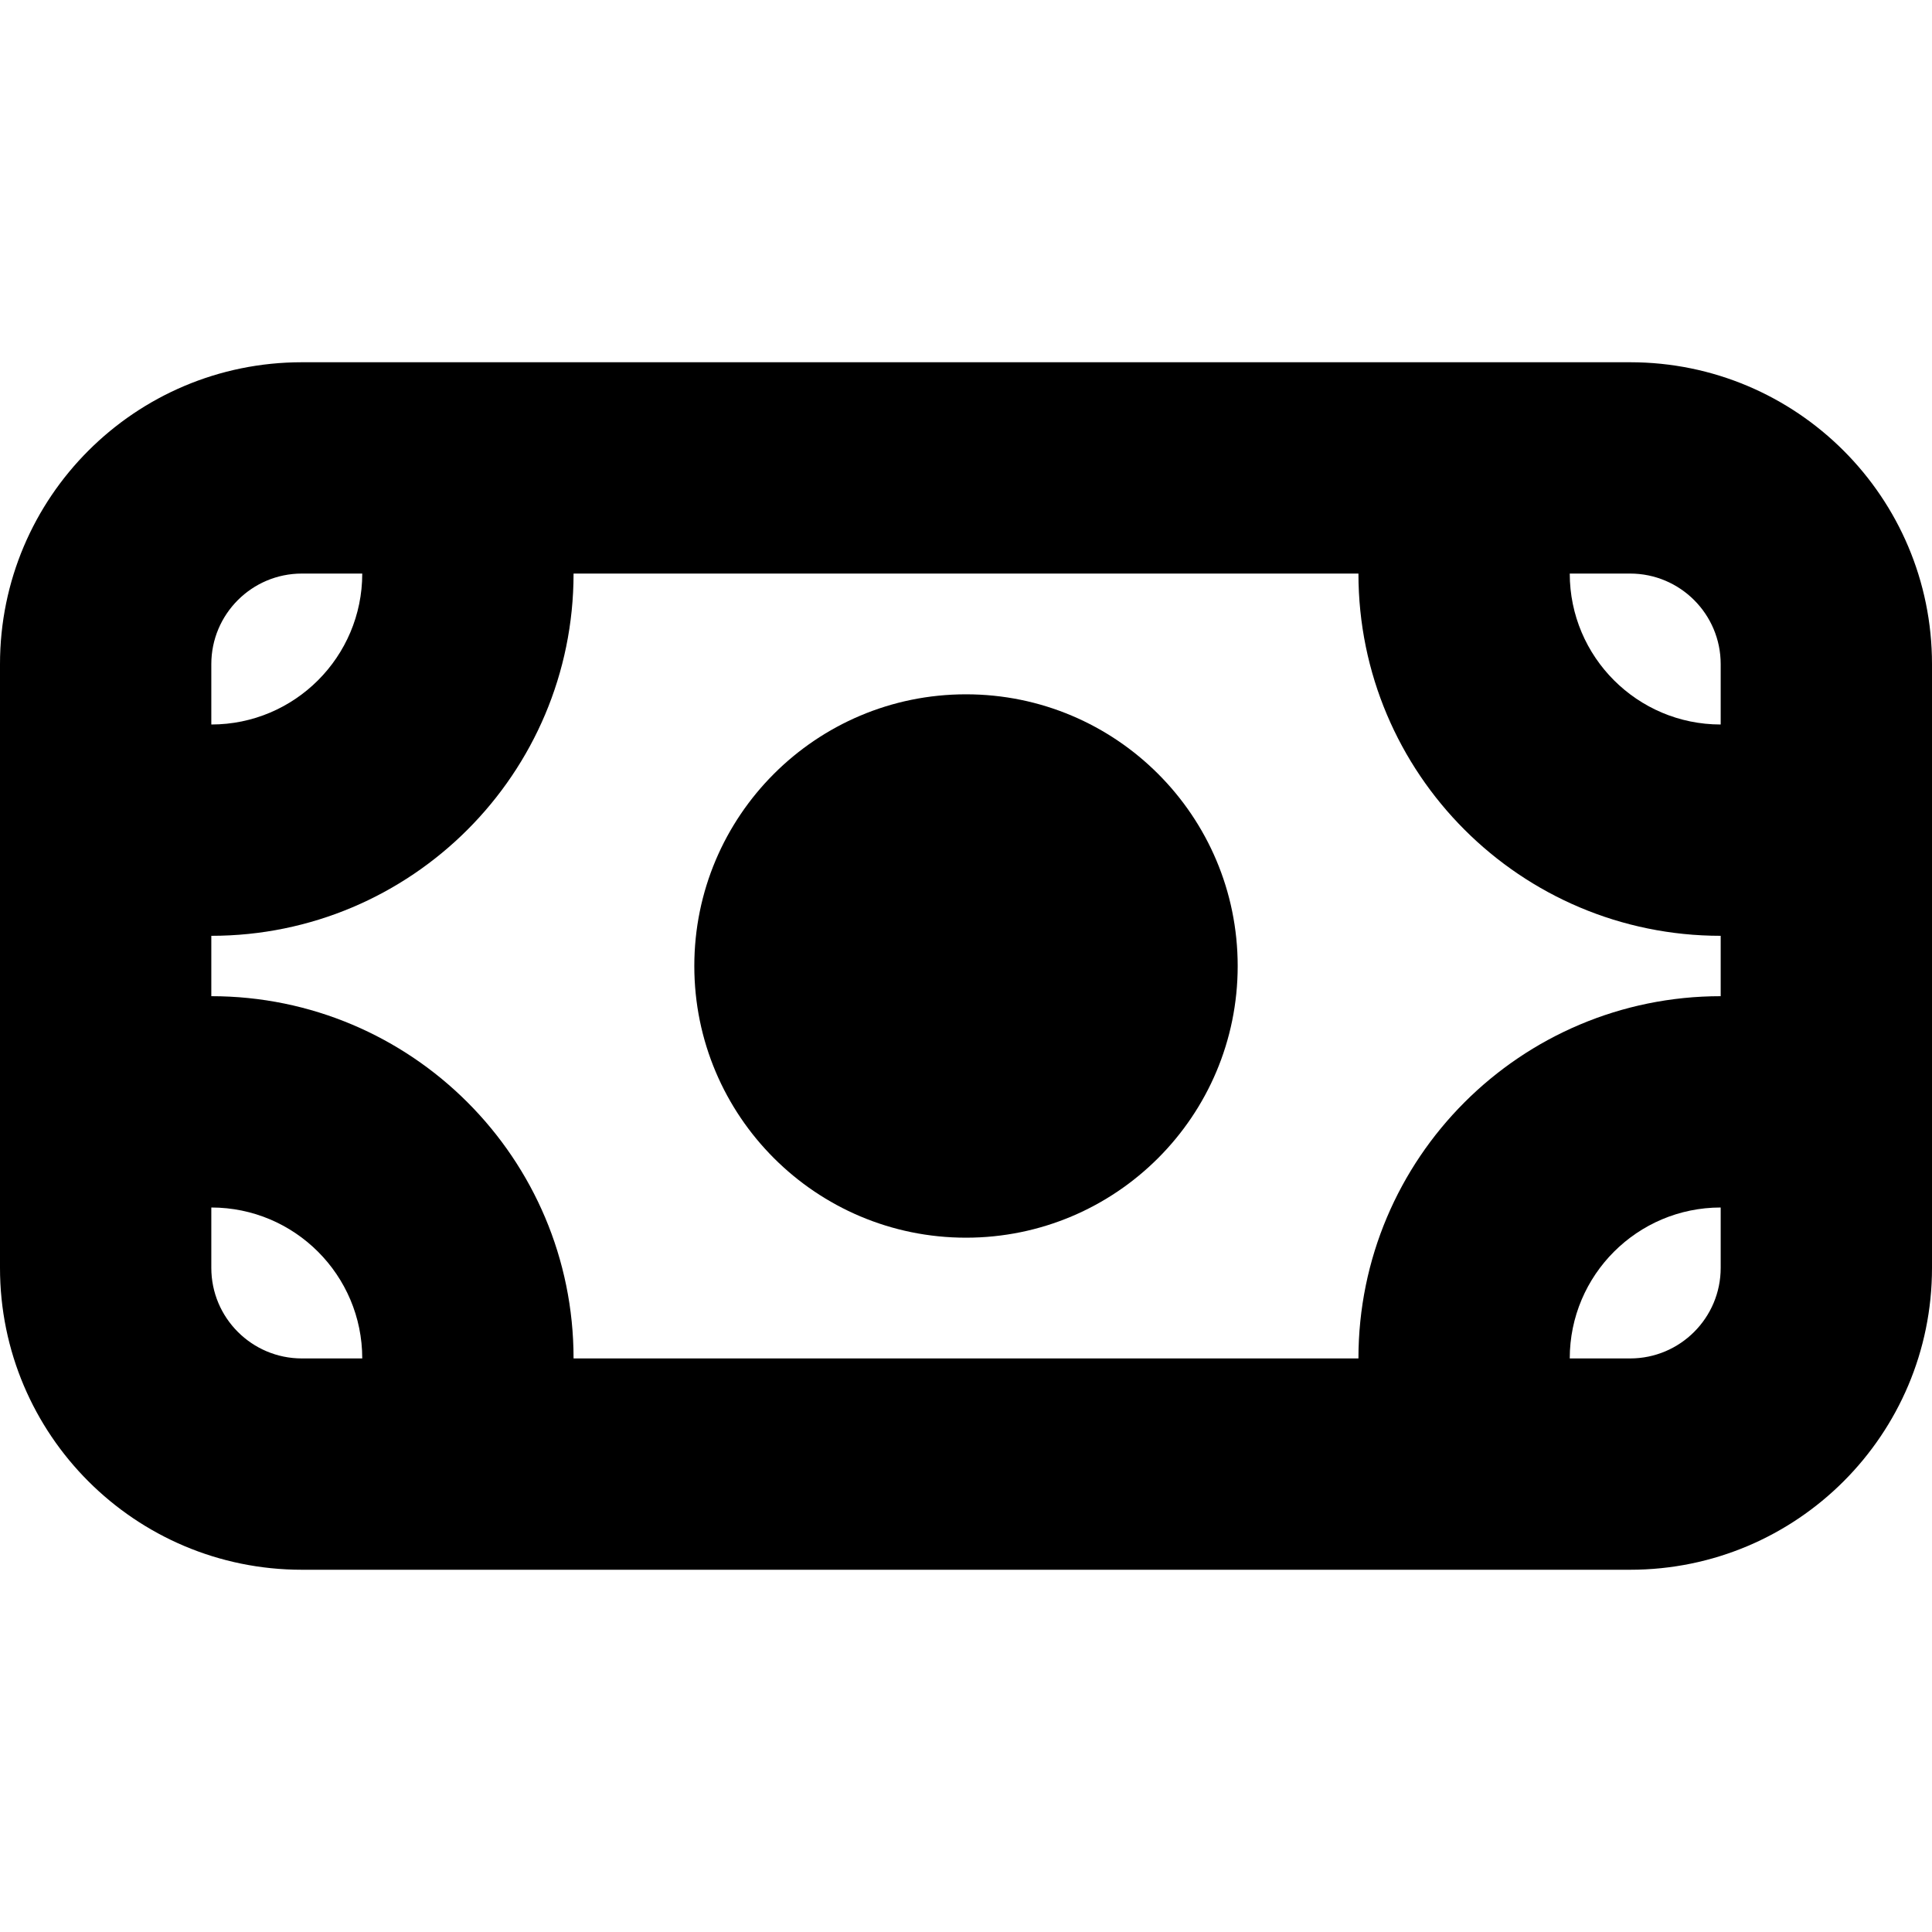 <svg xmlns="http://www.w3.org/2000/svg" viewBox="0 0 16 16"><path d="m13.5,3H2.5c-1.381,0-2.5,1.119-2.5,2.5v5c0,1.381,1.119,2.5,2.5,2.5h11c1.381,0,2.5-1.119,2.5-2.5v-5c0-1.381-1.119-2.5-2.5-2.5ZM1.75,5.5c0-.414.336-.75.75-.75h.5c0,.69-.56,1.25-1.25,1.25v-.5Zm.75,5.75c-.414,0-.75-.336-.75-.75v-.5c.69,0,1.25.56,1.25,1.25h-.5Zm11.75-.75c0,.414-.336.75-.75.75h-.5c0-.69.56-1.25,1.25-1.25v.5Zm0-2.25c-1.657,0-3,1.343-3,3h-6.5c0-1.657-1.343-3-3-3v-.5c1.657,0,3-1.343,3-3h6.5c0,1.657,1.343,3,3,3v.5Zm0-2.25c-.69,0-1.25-.56-1.25-1.25h.5c.414,0,.75.336.75.75v.5Z"/><circle cx="8" cy="8" r="2.25"/></svg>